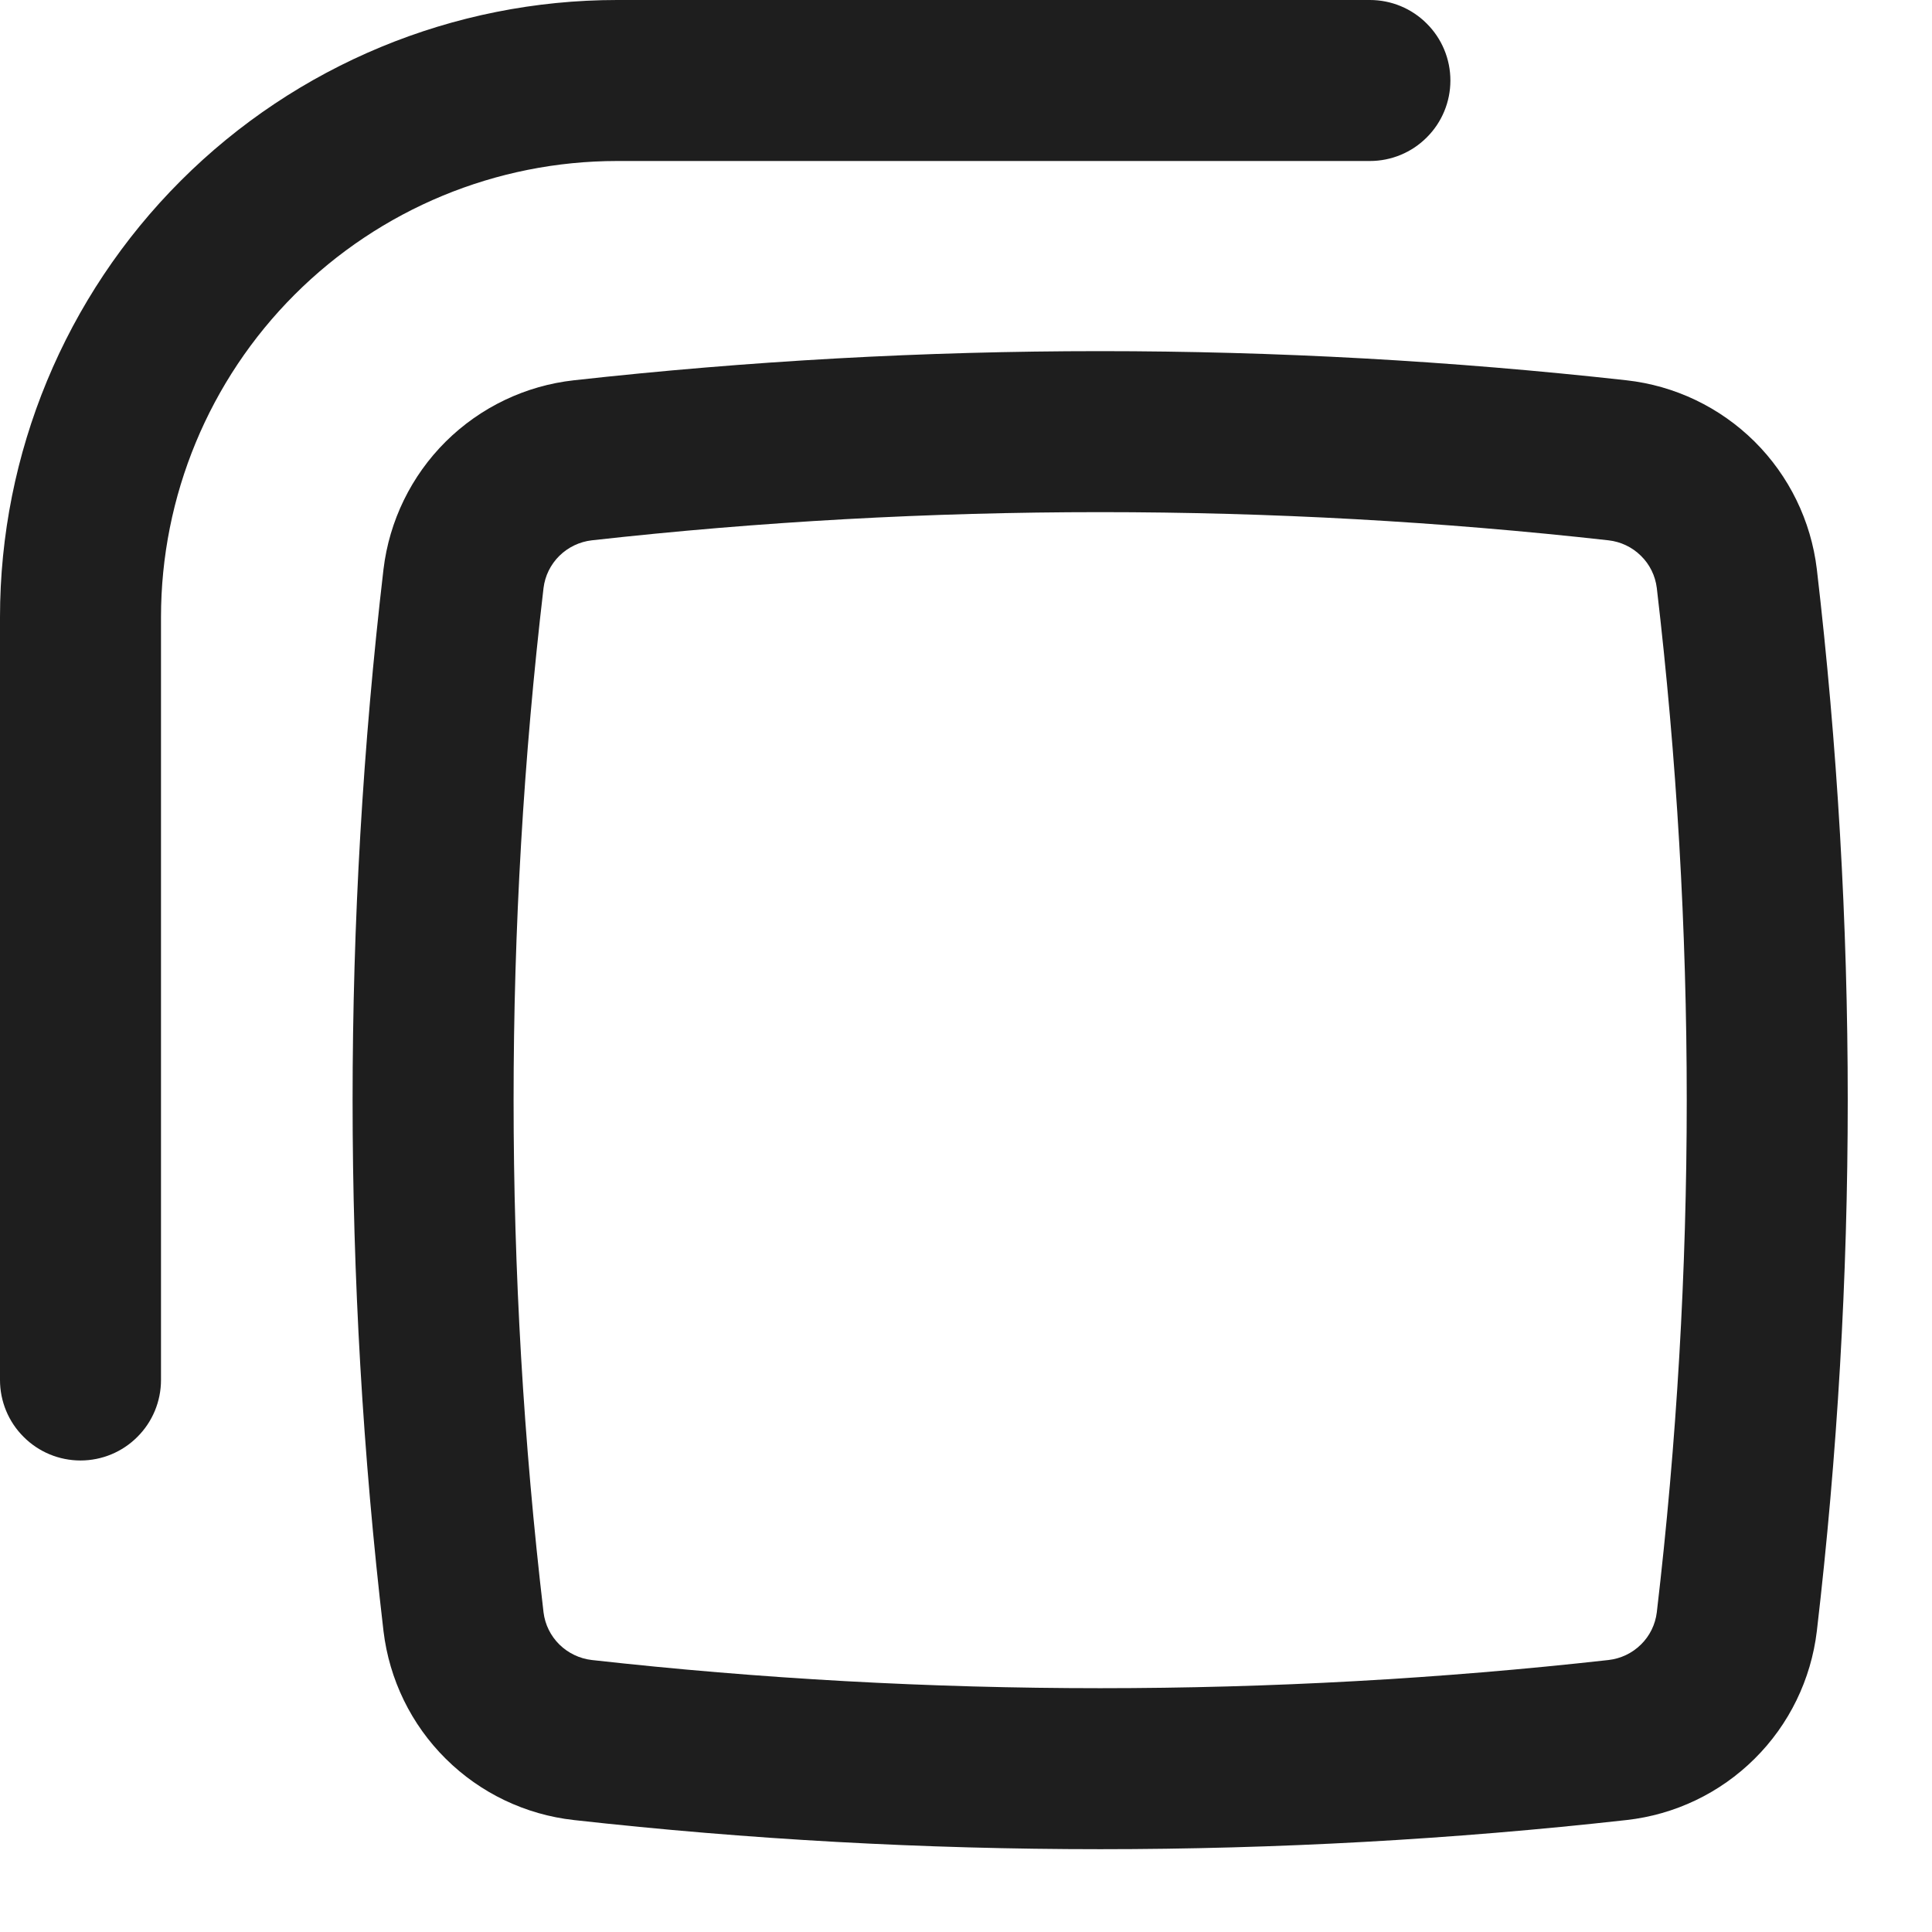 <svg width="18" height="18" viewBox="0 0 18 18" fill="none" xmlns="http://www.w3.org/2000/svg">
<path d="M5.75 0C4.225 0 2.762 0.606 1.684 1.684C0.606 2.762 0 4.225 0 5.75V12.857C0 13.056 0.079 13.247 0.22 13.387C0.36 13.528 0.551 13.607 0.75 13.607C0.949 13.607 1.14 13.528 1.28 13.387C1.421 13.247 1.5 13.056 1.5 12.857V5.75C1.5 4.623 1.948 3.542 2.745 2.745C3.542 1.948 4.623 1.5 5.75 1.5H12.763C12.962 1.5 13.153 1.421 13.293 1.28C13.434 1.14 13.513 0.949 13.513 0.75C13.513 0.551 13.434 0.36 13.293 0.22C13.153 0.079 12.962 0 12.763 0H5.75Z" fill="#1E1E1E"/>
<path fill-rule="evenodd" clip-rule="evenodd" d="M15.153 3.543C11.894 3.181 8.606 3.181 5.347 3.543C4.896 3.593 4.476 3.794 4.153 4.114C3.831 4.434 3.627 4.853 3.573 5.303C3.189 8.59 3.189 11.91 3.573 15.197C3.627 15.648 3.831 16.067 4.153 16.386C4.475 16.706 4.896 16.907 5.347 16.957C8.588 17.319 11.912 17.319 15.153 16.957C15.604 16.907 16.025 16.706 16.347 16.386C16.669 16.067 16.873 15.648 16.927 15.197C17.311 11.91 17.311 8.59 16.927 5.303C16.873 4.853 16.669 4.434 16.347 4.114C16.024 3.794 15.604 3.593 15.153 3.543ZM5.514 5.034C8.644 4.684 11.856 4.684 14.986 5.034C15.1 5.047 15.206 5.097 15.288 5.178C15.37 5.258 15.422 5.364 15.436 5.478C15.808 8.648 15.808 11.851 15.436 15.022C15.422 15.136 15.37 15.242 15.288 15.322C15.206 15.403 15.1 15.453 14.986 15.466C11.856 15.816 8.644 15.816 5.514 15.466C5.4 15.453 5.294 15.402 5.212 15.322C5.13 15.241 5.078 15.136 5.064 15.022C4.692 11.851 4.692 8.648 5.064 5.478C5.078 5.364 5.13 5.259 5.212 5.178C5.294 5.098 5.4 5.047 5.514 5.034Z" fill="#1E1E1E"/>
</svg>
